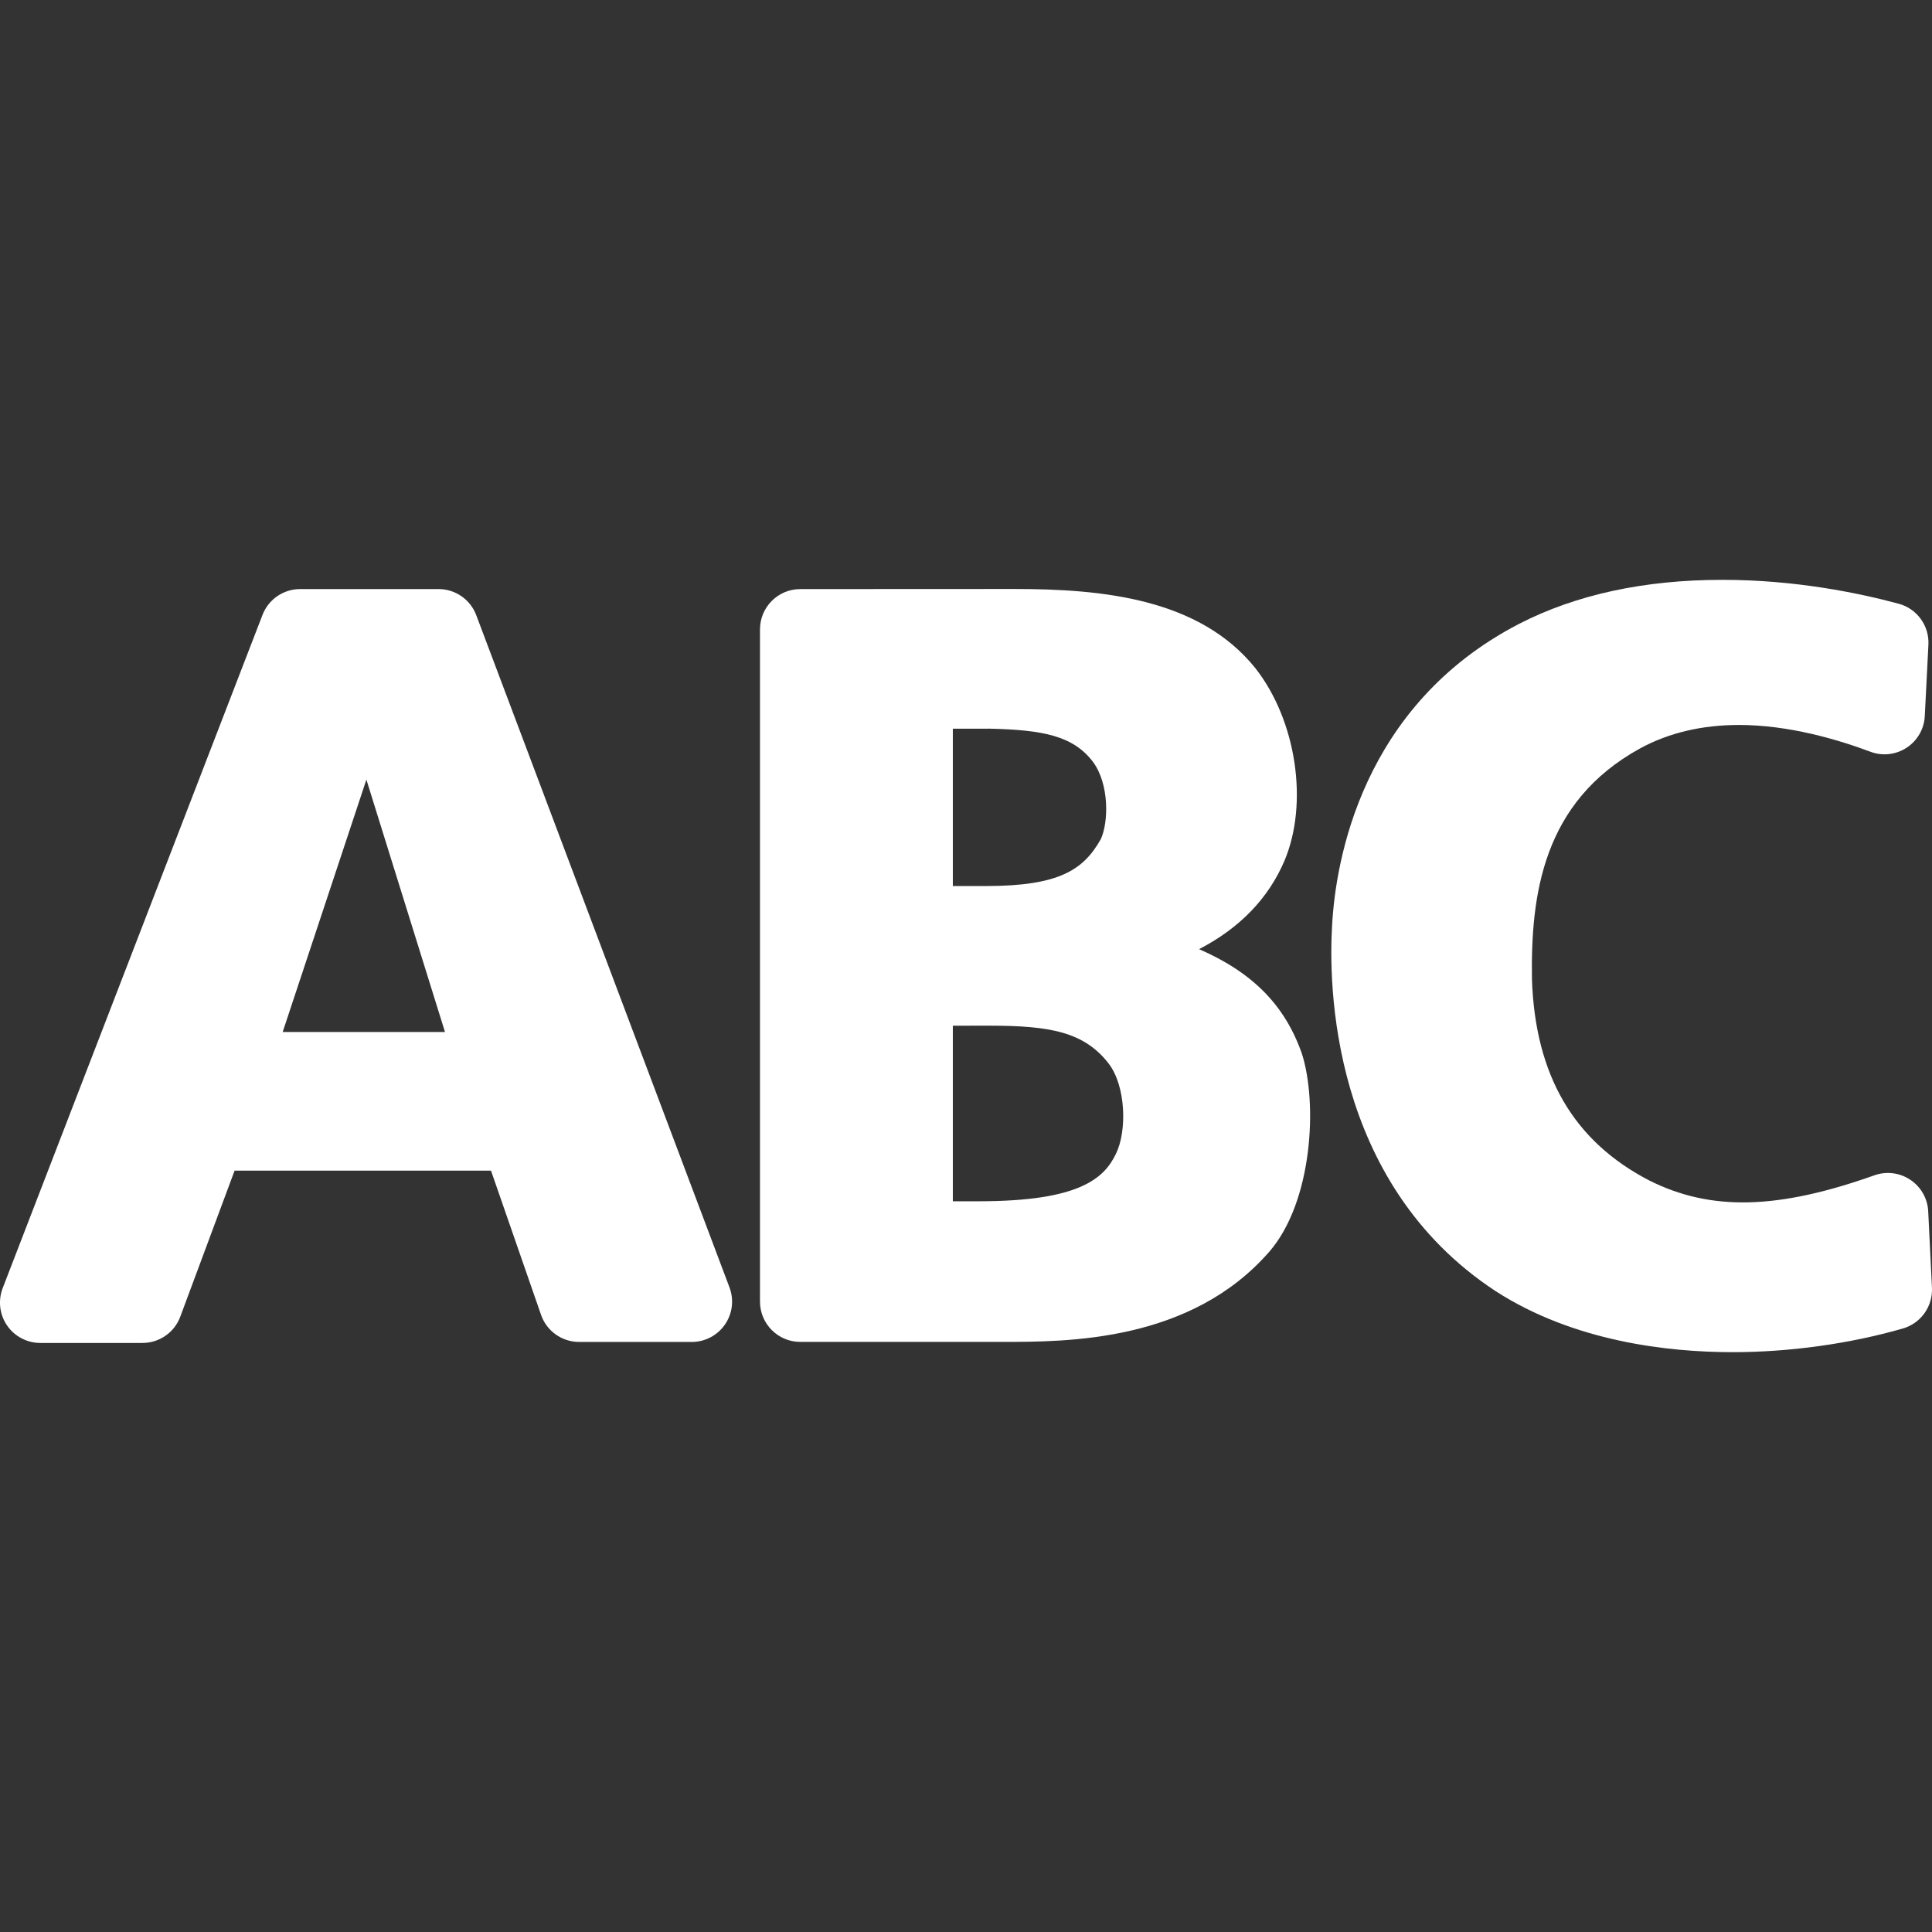 <?xml version="1.0" encoding="UTF-8" standalone="no"?>
<!-- Generator: Adobe Illustrator 16.0.0, SVG Export Plug-In . SVG Version: 6.00 Build 0)  -->

<svg
   xmlns:dc="http://purl.org/dc/elements/1.1/"
   xmlns:cc="http://creativecommons.org/ns#"
   xmlns:rdf="http://www.w3.org/1999/02/22-rdf-syntax-ns#"
   xmlns:svg="http://www.w3.org/2000/svg"
   xmlns="http://www.w3.org/2000/svg"
   xmlns:sodipodi="http://sodipodi.sourceforge.net/DTD/sodipodi-0.dtd"
   xmlns:inkscape="http://www.inkscape.org/namespaces/inkscape"
   version="1.1"
   id="Capa_1"
   x="0px"
   y="0px"
   width="512px"
   height="512px"
   viewBox="0 0 95.864 95.864"
   style="enable-background:new 0 0 95.864 95.864;"
   xml:space="preserve"
   inkscape:version="0.91 r13725"
   sodipodi:docname="abc.svg"><rect x="0" y="0" width="95.864" height="95.864" fill="#333333" stroke="none"/><defs
   id="defs47" /><sodipodi:namedview
   pagecolor="#ffffff"
   bordercolor="#666666"
   borderopacity="1"
   objecttolerance="10"
   gridtolerance="10"
   guidetolerance="10"
   inkscape:pageopacity="0"
   inkscape:pageshadow="2"
   inkscape:window-width="643"
   inkscape:window-height="480"
   id="namedview45"
   showgrid="false"
   inkscape:zoom="0.4609375"
   inkscape:cx="523.9322"
   inkscape:cy="256"
   inkscape:window-x="0"
   inkscape:window-y="0"
   inkscape:window-maximized="0"
   inkscape:current-layer="Capa_1" />
<g
   id="g3"
   transform="translate(-9.8674733e-4,21.334)">
	<g
   id="g5">
		<path
   d="m 26.847,43.907 c 0.279,0.805 1.037,1.345 1.889,1.345 l 5.59,0 c 0.656,0 1.271,-0.322 1.645,-0.862 0.374,-0.54 0.459,-1.229 0.227,-1.843 L 23.632,9.19 C 23.339,8.411 22.593,7.895 21.761,7.895 l -6.869,0 c -0.826,0 -1.568,0.509 -1.865,1.28 L 0.134,42.582 c -0.236,0.615 -0.156,1.308 0.217,1.852 0.373,0.543 0.99,0.868 1.65,0.868 l 5.07,0 c 0.836,0 1.584,-0.52 1.875,-1.303 l 2.695,-7.247 12.723,0 2.483,7.155 z m -12.82,-14.034 4.154,-12.524 3.9,12.524 -8.054,0 z"
   id="path7"
   inkscape:connector-curvature="0"
   style="fill:#ffffff" />
		<path
   d="m 39.711,45.25 10.01,0 c 3.274,0 9.371,0 13.272,-4.488 2.14,-2.482 2.39,-7.353 1.609,-9.807 -0.836,-2.395 -2.43,-4.028 -5.103,-5.193 2.015,-1.046 3.437,-2.515 4.234,-4.382 1.207,-2.857 0.596,-6.954 -1.434,-9.55 C 59.518,8.359 54.699,7.891 50.35,7.891 L 39.709,7.896 c -1.104,0 -1.998,0.896 -1.998,2 l 0,33.354 c 0,1.105 0.895,2 2,2 z m 15.664,-9.339 c -0.586,1.227 -1.813,2.361 -6.811,2.361 l -1.284,0 0,-8.712 1.813,-10e-4 c 2.971,0 4.705,0.295 5.93,1.894 0.854,1.134 0.897,3.353 0.352,4.458 z m -0.75,-15.613 c -0.854,1.514 -2.039,2.333 -5.712,2.333 l -1.633,0 0,-7.808 1.847,-0.001 c 2.609,0.064 4.123,0.343 5.115,1.658 0.808,1.112 0.765,2.978 0.383,3.818 z"
   id="path9"
   inkscape:connector-curvature="0"
   style="fill:#ffffff" />
		<path
   d="m 95.677,38.77 c -0.031,-0.632 -0.359,-1.212 -0.886,-1.563 -0.524,-0.353 -1.188,-0.436 -1.782,-0.224 -4.802,1.706 -8.121,1.787 -11.17,0.258 -3.761,-1.946 -5.666,-5.227 -5.824,-9.99 -0.062,-4.17 0.528,-8.79 5.358,-11.445 1.416,-0.775 3.07,-1.168 4.92,-1.168 2.461,0 4.9,0.723 6.515,1.328 0.598,0.227 1.266,0.149 1.799,-0.199 0.535,-0.351 0.869,-0.935 0.9,-1.572 l 0.18,-3.542 C 95.734,9.713 95.119,8.866 94.209,8.622 92.203,8.081 89.06,7.437 85.464,7.437 c -3.873,0 -7.265,0.733 -10.085,2.183 -7.836,4.055 -9.102,11.791 -9.278,14.92 -0.181,2.901 -0.123,12.788 8.117,18.195 3.883,2.5 8.541,3.024 11.764,3.024 2.816,0 5.812,-0.417 8.438,-1.175 0.892,-0.258 1.488,-1.094 1.443,-2.02 L 95.677,38.77 Z"
   id="path11"
   inkscape:connector-curvature="0"
   style="fill:#ffffff" />
		
	</g>
</g>
<g
   id="g15">
</g>
<g
   id="g17">
</g>
<g
   id="g19">
</g>
<g
   id="g21">
</g>
<g
   id="g23">
</g>
<g
   id="g25">
</g>
<g
   id="g27">
</g>
<g
   id="g29">
</g>
<g
   id="g31">
</g>
<g
   id="g33">
</g>
<g
   id="g35">
</g>
<g
   id="g37">
</g>
<g
   id="g39">
</g>
<g
   id="g41">
</g>
<g
   id="g43">
</g>
</svg>